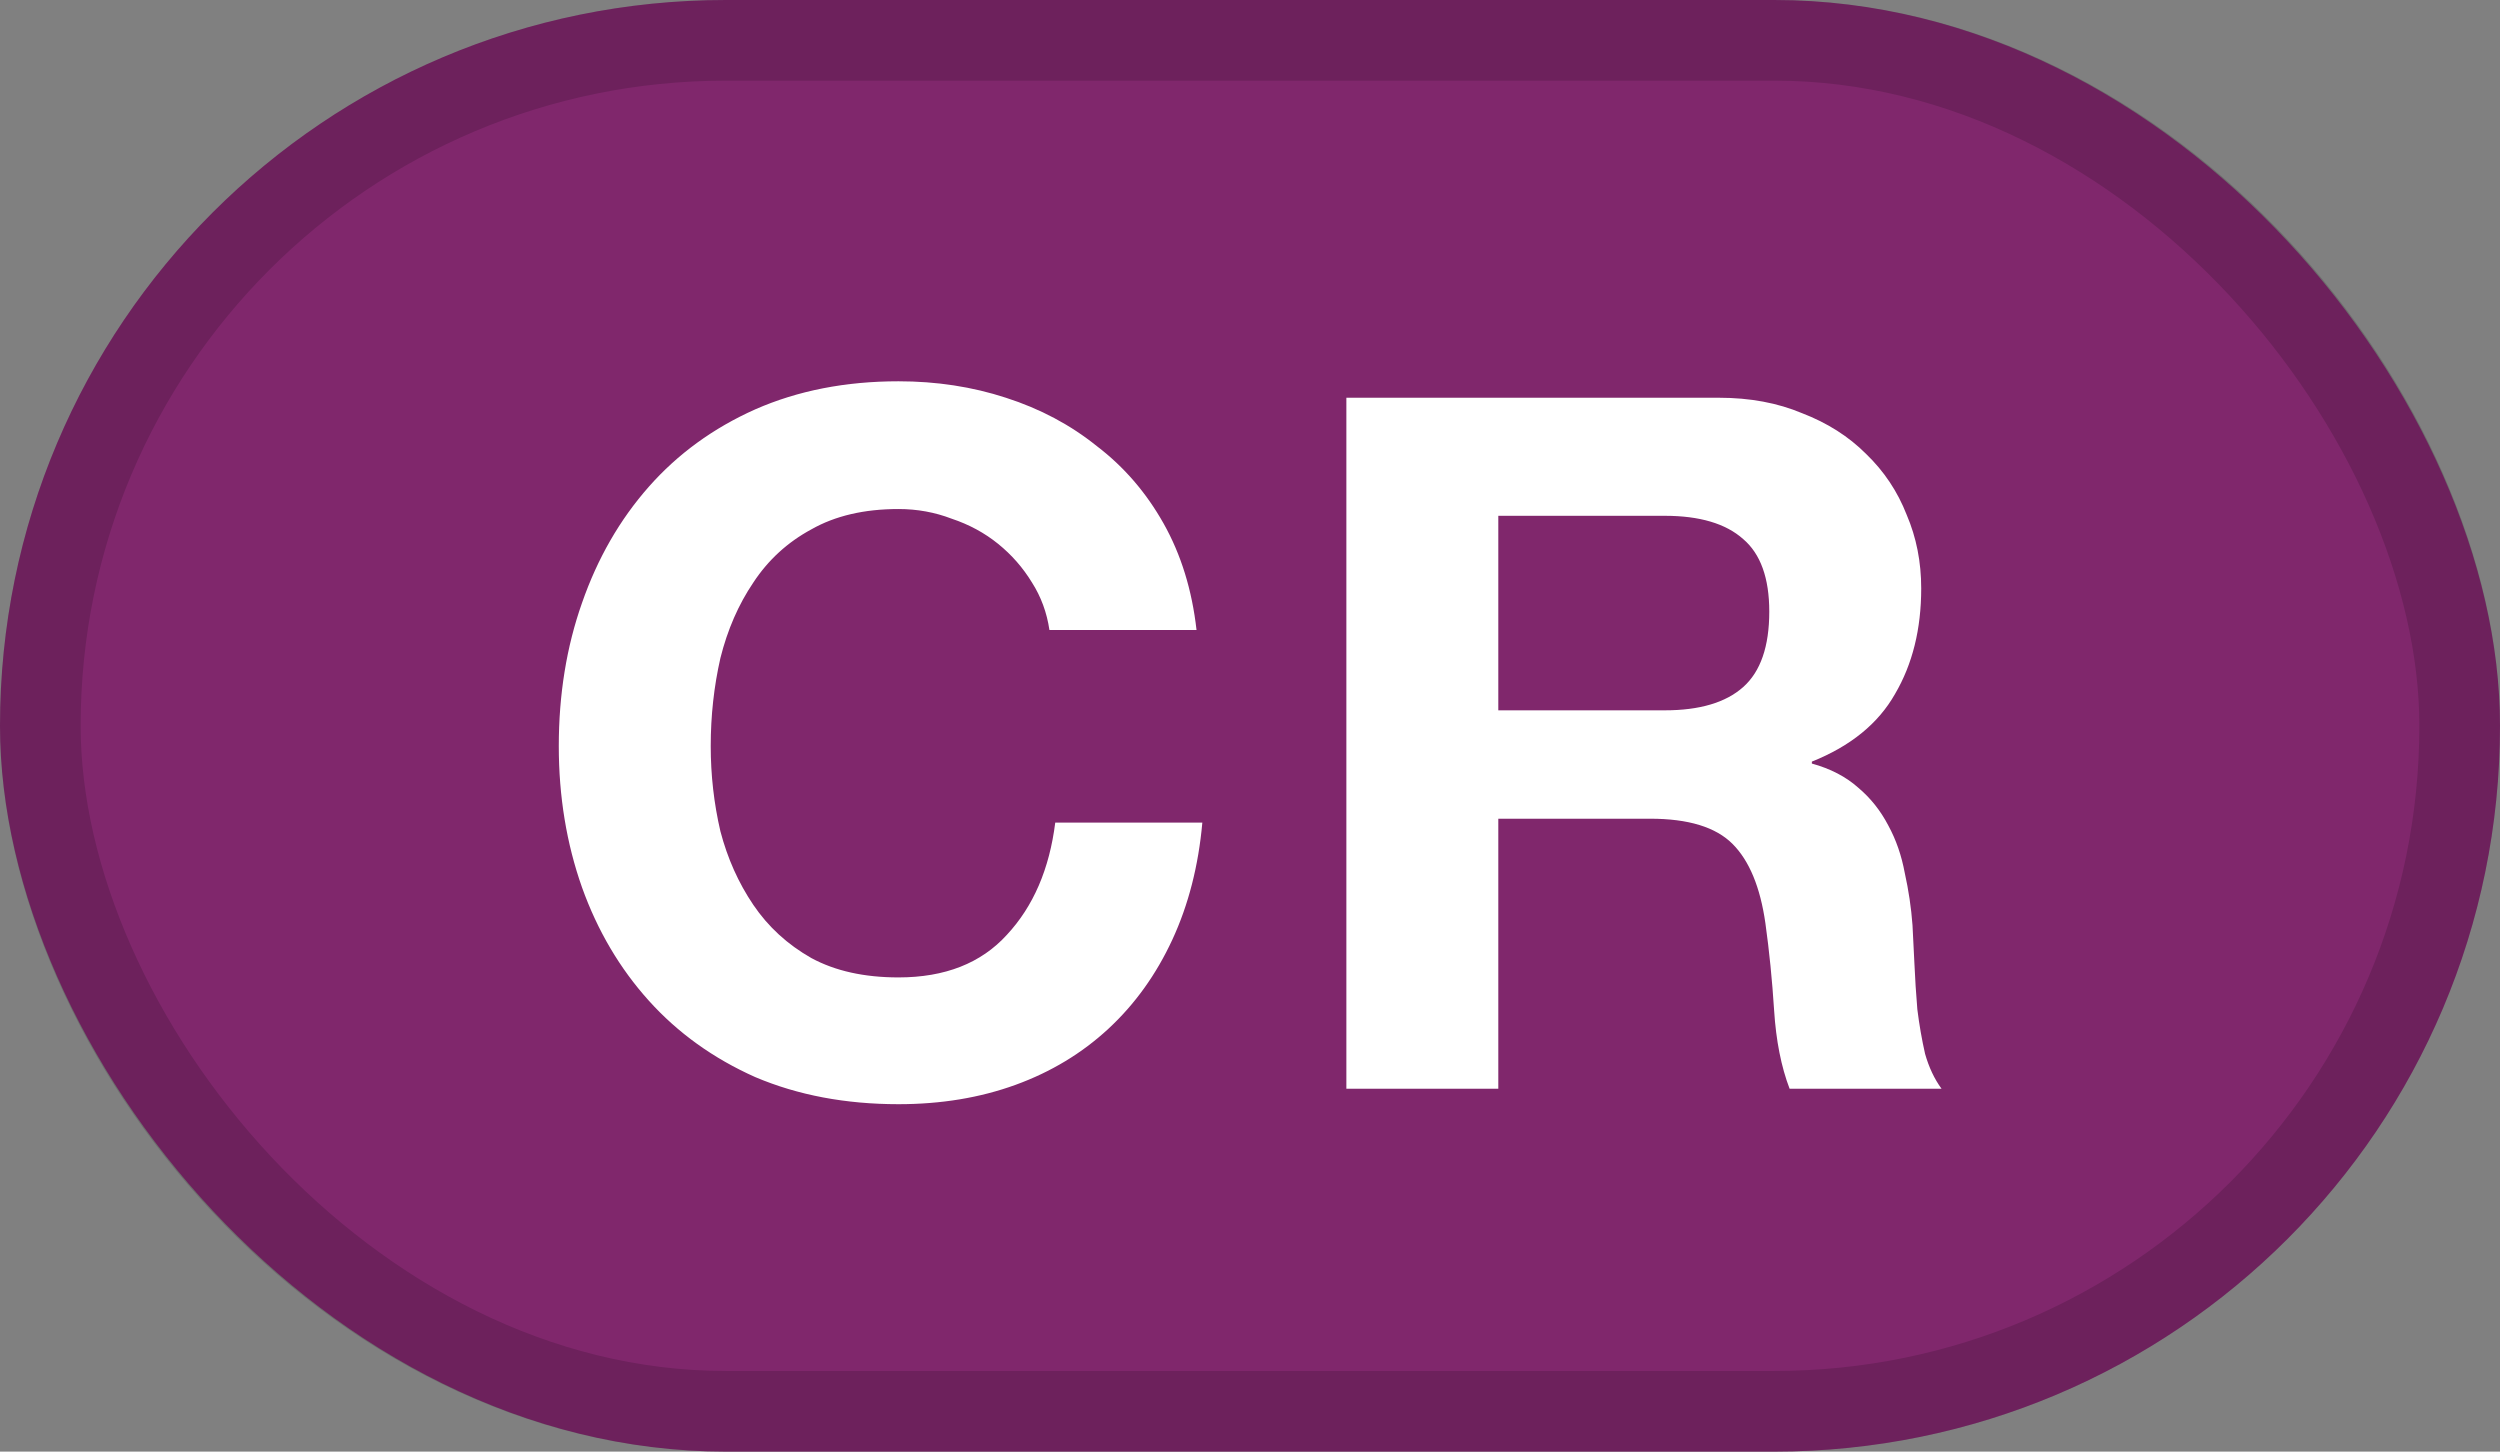 <svg width="31" height="18" viewBox="0 0 31 18" fill="none" xmlns="http://www.w3.org/2000/svg">
<rect x="0" y="0" width="31" height="18" fill="#808080" stroke="none"/>
<rect width="31" height="18" rx="9" fill="#80276C"/>
<rect x="0.5" y="0.5" width="30" height="17" rx="8.5" stroke="black" stroke-opacity="0.15"/>
<path d="M13.013 7.812C12.981 7.596 12.909 7.4 12.797 7.224C12.685 7.04 12.545 6.88 12.377 6.744C12.209 6.608 12.017 6.504 11.801 6.432C11.593 6.352 11.373 6.312 11.141 6.312C10.717 6.312 10.357 6.396 10.061 6.564C9.765 6.724 9.525 6.944 9.341 7.224C9.157 7.496 9.021 7.808 8.933 8.16C8.853 8.512 8.813 8.876 8.813 9.252C8.813 9.612 8.853 9.964 8.933 10.308C9.021 10.644 9.157 10.948 9.341 11.22C9.525 11.492 9.765 11.712 10.061 11.88C10.357 12.04 10.717 12.12 11.141 12.12C11.717 12.12 12.165 11.944 12.485 11.592C12.813 11.24 13.013 10.776 13.085 10.2H14.909C14.861 10.736 14.737 11.22 14.537 11.652C14.337 12.084 14.073 12.452 13.745 12.756C13.417 13.06 13.033 13.292 12.593 13.452C12.153 13.612 11.669 13.692 11.141 13.692C10.485 13.692 9.893 13.58 9.365 13.356C8.845 13.124 8.405 12.808 8.045 12.408C7.685 12.008 7.409 11.54 7.217 11.004C7.025 10.46 6.929 9.876 6.929 9.252C6.929 8.612 7.025 8.02 7.217 7.476C7.409 6.924 7.685 6.444 8.045 6.036C8.405 5.628 8.845 5.308 9.365 5.076C9.893 4.844 10.485 4.728 11.141 4.728C11.613 4.728 12.057 4.796 12.473 4.932C12.897 5.068 13.273 5.268 13.601 5.532C13.937 5.788 14.213 6.108 14.429 6.492C14.645 6.876 14.781 7.316 14.837 7.812H13.013ZM18.579 8.808H20.643C21.075 8.808 21.399 8.712 21.615 8.52C21.831 8.328 21.939 8.016 21.939 7.584C21.939 7.168 21.831 6.868 21.615 6.684C21.399 6.492 21.075 6.396 20.643 6.396H18.579V8.808ZM16.695 4.932H21.315C21.699 4.932 22.043 4.996 22.347 5.124C22.659 5.244 22.923 5.412 23.139 5.628C23.363 5.844 23.531 6.096 23.643 6.384C23.763 6.664 23.823 6.968 23.823 7.296C23.823 7.8 23.715 8.236 23.499 8.604C23.291 8.972 22.947 9.252 22.467 9.444V9.468C22.699 9.532 22.891 9.632 23.043 9.768C23.195 9.896 23.319 10.052 23.415 10.236C23.511 10.412 23.579 10.608 23.619 10.824C23.667 11.04 23.699 11.256 23.715 11.472C23.723 11.608 23.731 11.768 23.739 11.952C23.747 12.136 23.759 12.324 23.775 12.516C23.799 12.708 23.831 12.892 23.871 13.068C23.919 13.236 23.987 13.38 24.075 13.5H22.191C22.087 13.228 22.023 12.904 21.999 12.528C21.975 12.152 21.939 11.792 21.891 11.448C21.827 11 21.691 10.672 21.483 10.464C21.275 10.256 20.935 10.152 20.463 10.152H18.579V13.5H16.695V4.932Z" fill="white"/>
</svg>
